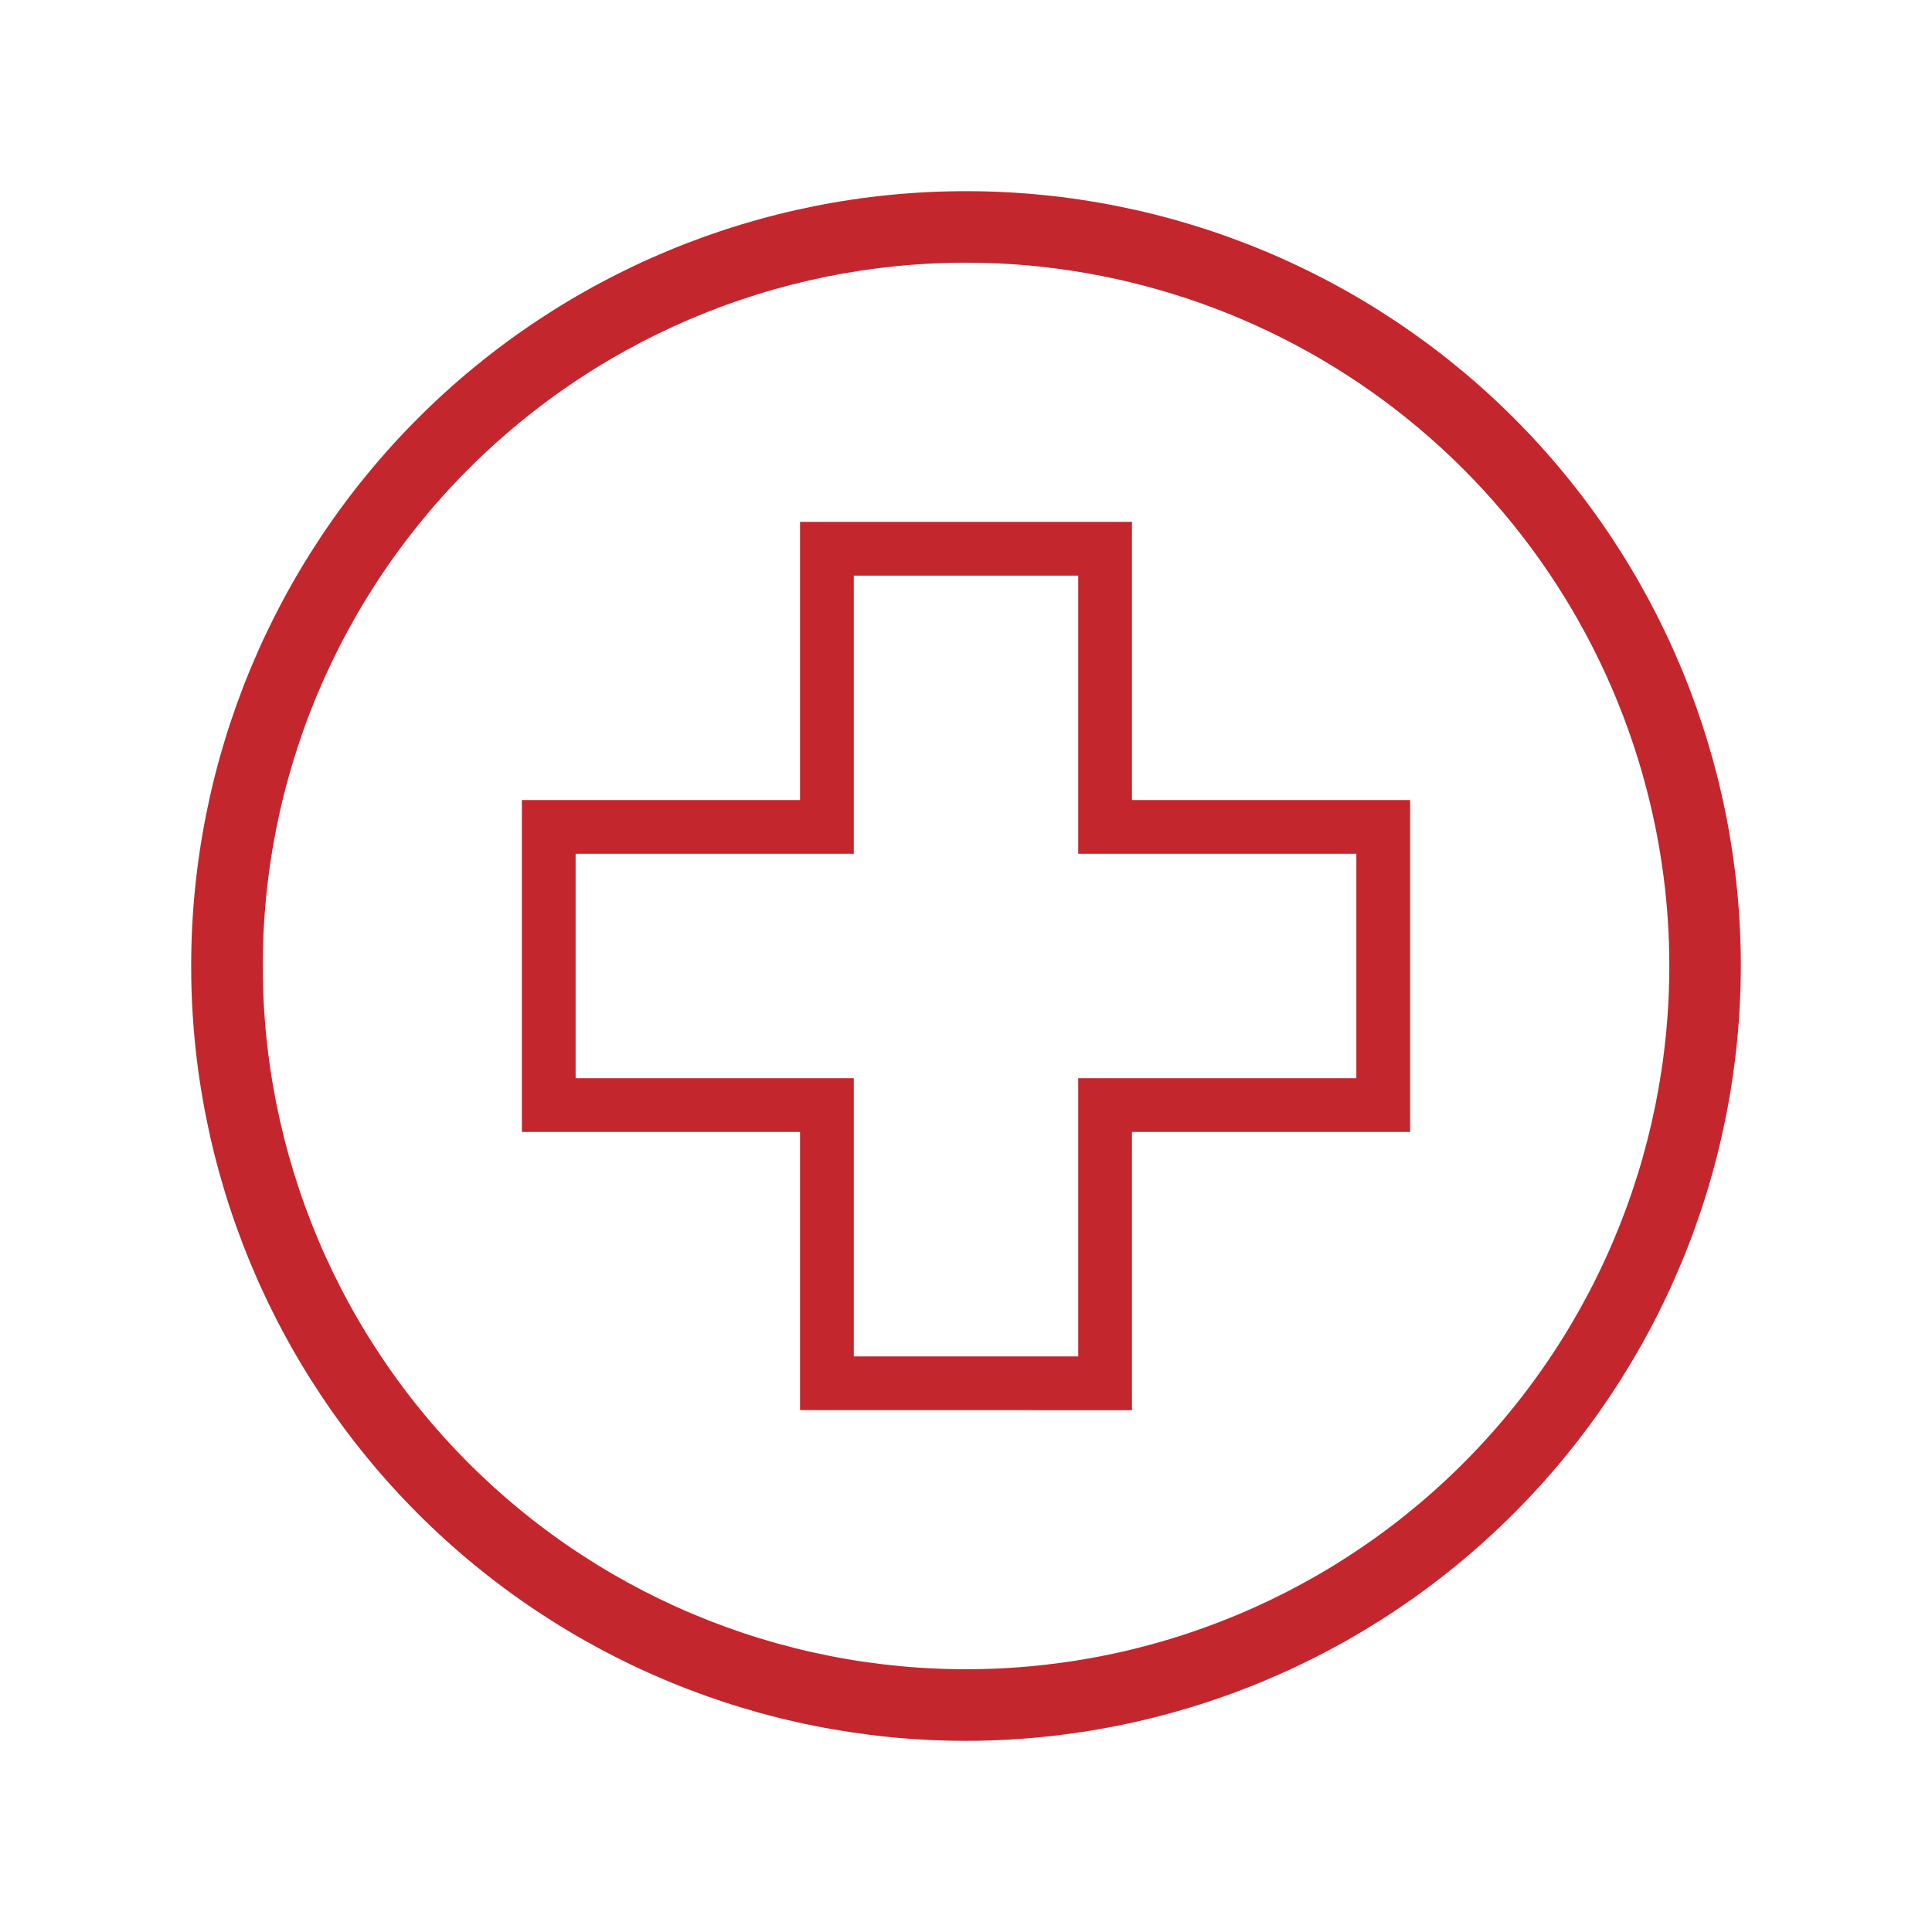 <?xml version="1.0" encoding="UTF-8"?>
<svg fill="#C4262E" width="100pt" height="100pt" version="1.1" viewBox="0 0 100 100" xmlns="http://www.w3.org/2000/svg">
 <path d="m50 90.105c-10.637 0-20.836-4.227-28.359-11.746-7.519-7.523-11.746-17.723-11.746-28.359s4.227-20.836 11.746-28.359c7.523-7.519 17.723-11.746 28.359-11.746s20.836 4.227 28.359 11.746c7.519 7.523 11.746 17.723 11.746 28.359-0.012 10.633-4.242 20.828-11.762 28.344-7.516 7.519-17.711 11.75-28.344 11.762zm3.953-76.289v-0.004c-10.055-1.098-20.109 2.039-27.758 8.652-7.652 6.613-12.207 16.109-12.57 26.215-0.367 10.105 3.484 19.91 10.637 27.059 7.148 7.152 16.953 11.004 27.059 10.637 10.105-0.363 19.602-4.918 26.215-12.57 6.613-7.648 9.75-17.703 8.652-27.758-0.91-8.234-4.598-15.918-10.457-21.777s-13.543-9.547-21.777-10.457zm4.637 59.176l-17.18-0.004v-14.398h-14.398v-17.18h14.398v-14.398h17.18v14.398h14.398v17.18h-14.398v14.398zm-14.398-2.785h11.617v-14.398h14.395v-11.617h-14.395v-14.398h-11.617v14.398h-14.398v11.617h14.398z"/>
</svg>
